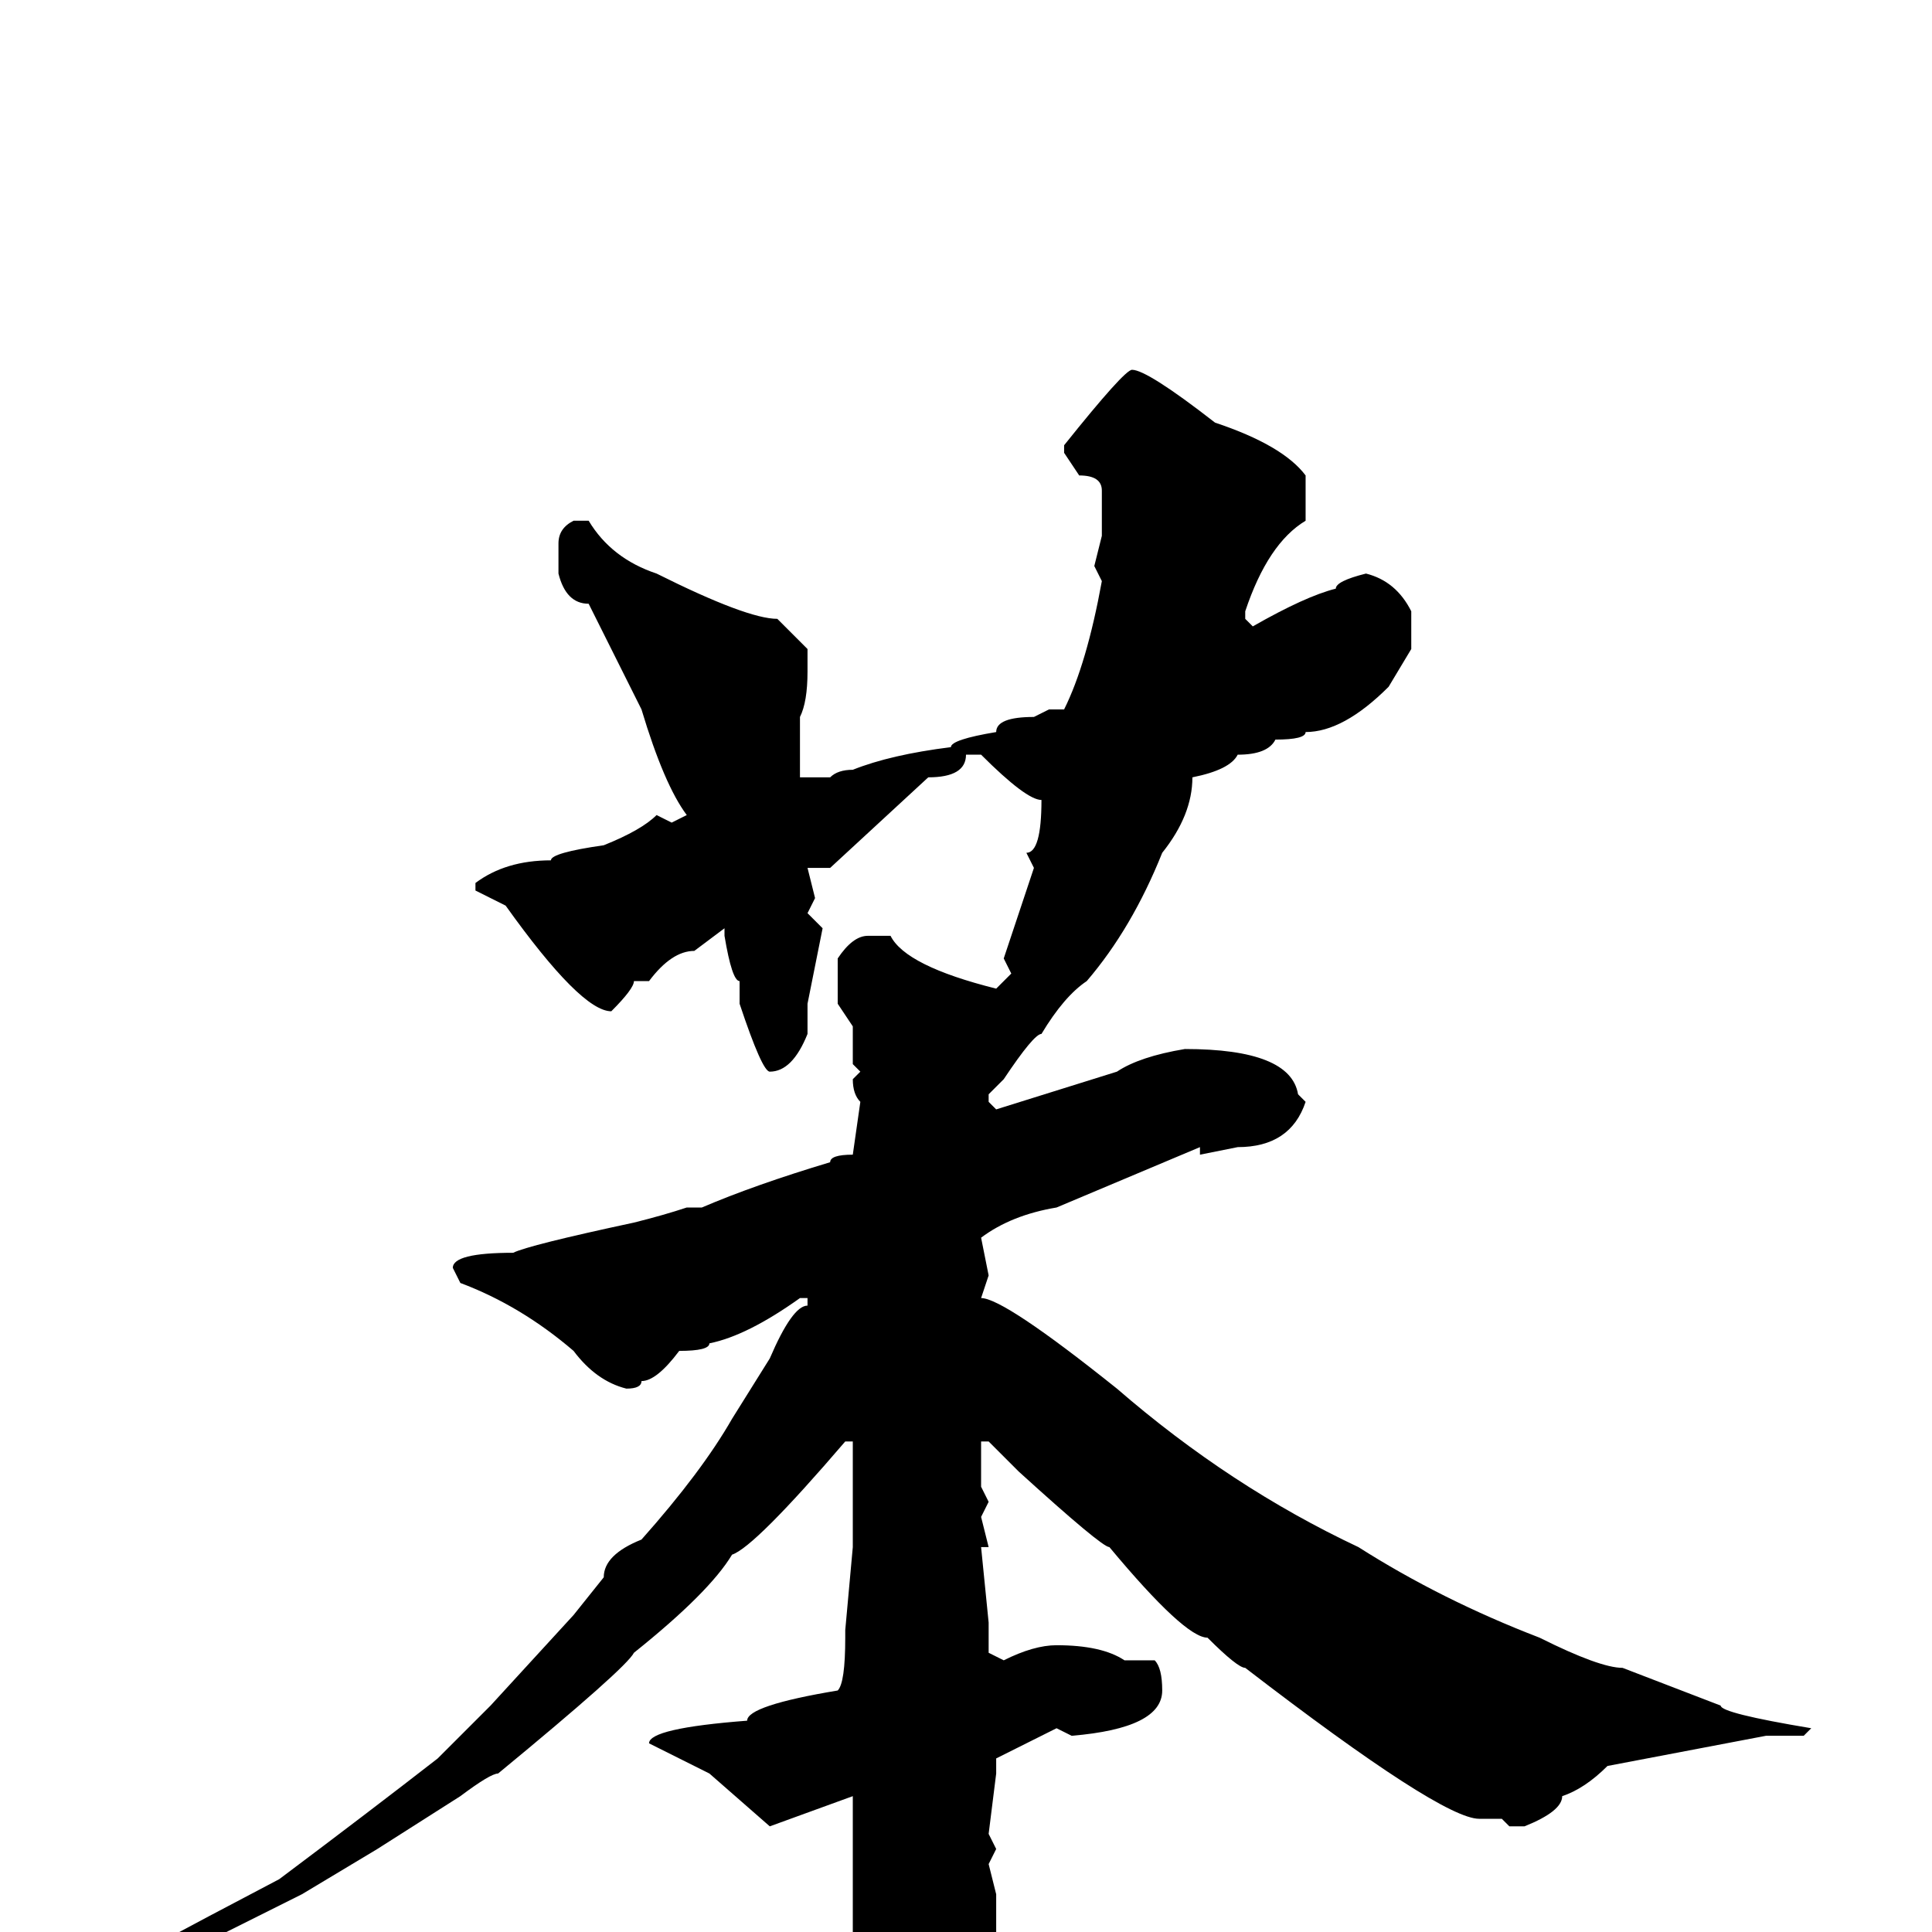 <svg xmlns="http://www.w3.org/2000/svg" viewBox="0 -256 256 256">
	<path fill="#000000" d="M150 -207Q152 -207 161 -200Q170 -197 173 -193Q173 -191 173 -187Q168 -184 165 -175V-174L166 -173Q173 -177 177 -178Q177 -179 181 -180Q185 -179 187 -175V-173V-172V-170L184 -165Q178 -159 173 -159Q173 -158 169 -158Q168 -156 164 -156Q163 -154 158 -153Q158 -148 154 -143Q150 -133 144 -126Q141 -124 138 -119Q137 -119 133 -113L131 -111V-110L132 -109L148 -114Q151 -116 157 -117Q171 -117 172 -111L173 -110Q171 -104 164 -104L159 -103V-104L140 -96Q134 -95 130 -92L131 -87L130 -84Q133 -84 148 -72Q163 -59 180 -51Q191 -44 204 -39Q212 -35 215 -35L228 -30Q228 -29 240 -27L239 -26H234L213 -22Q210 -19 207 -18Q207 -16 202 -14H200L199 -15H196Q191 -15 165 -35Q164 -35 160 -39Q157 -39 147 -51Q146 -51 135 -61L131 -65H130V-59L131 -57L130 -55L131 -51H130L131 -41V-37L133 -36Q137 -38 140 -38Q146 -38 149 -36H153Q154 -35 154 -32Q154 -27 142 -26L140 -27L132 -23V-21L131 -13L132 -11L131 -9L132 -5V0V1V3V5V7Q132 17 124 26L119 31H118Q115 31 115 26V24Q113 17 113 14V11V9V4V-1V-5V-7V-9V-11V-18L102 -14L94 -21L86 -25Q86 -27 99 -28Q99 -30 111 -32Q112 -33 112 -39V-40L113 -51V-53V-55V-57V-59V-62V-65H112Q100 -51 97 -50Q94 -45 84 -37Q83 -35 66 -21Q65 -21 61 -18L50 -11L40 -5L22 4Q20 4 19 6H16L15 5Q16 4 37 -7Q49 -16 58 -23Q62 -27 65 -30L76 -42L80 -47Q80 -50 85 -52Q93 -61 97 -68L102 -76Q105 -83 107 -83V-84H106Q99 -79 94 -78Q94 -77 90 -77Q87 -73 85 -73Q85 -72 83 -72Q79 -73 76 -77Q69 -83 61 -86L60 -88Q60 -90 68 -90Q70 -91 84 -94Q88 -95 91 -96H93Q100 -99 110 -102Q110 -103 113 -103L114 -110Q113 -111 113 -113L114 -114L113 -115V-120L111 -123V-129Q113 -132 115 -132H118Q120 -128 132 -125L134 -127L133 -129L137 -141L136 -143Q138 -143 138 -150Q136 -150 130 -156H128Q128 -153 123 -153L110 -141H109H108H107L108 -137L107 -135L109 -133L107 -123V-119Q105 -114 102 -114Q101 -114 98 -123V-126Q97 -126 96 -132V-133L92 -130Q89 -130 86 -126H84Q84 -125 81 -122Q77 -122 67 -136L63 -138V-139Q67 -142 73 -142Q73 -143 80 -144Q85 -146 87 -148L89 -147L91 -148Q88 -152 85 -162L78 -176Q75 -176 74 -180V-184Q74 -186 76 -187H78Q81 -182 87 -180Q99 -174 103 -174L107 -170V-167Q107 -163 106 -161V-160V-155V-153H110Q111 -154 113 -154Q118 -156 126 -157Q126 -158 132 -159Q132 -161 137 -161L139 -162H141Q144 -168 146 -179L145 -181L146 -185V-191Q146 -193 143 -193L141 -196V-197Q149 -207 150 -207Z"/>
</svg>